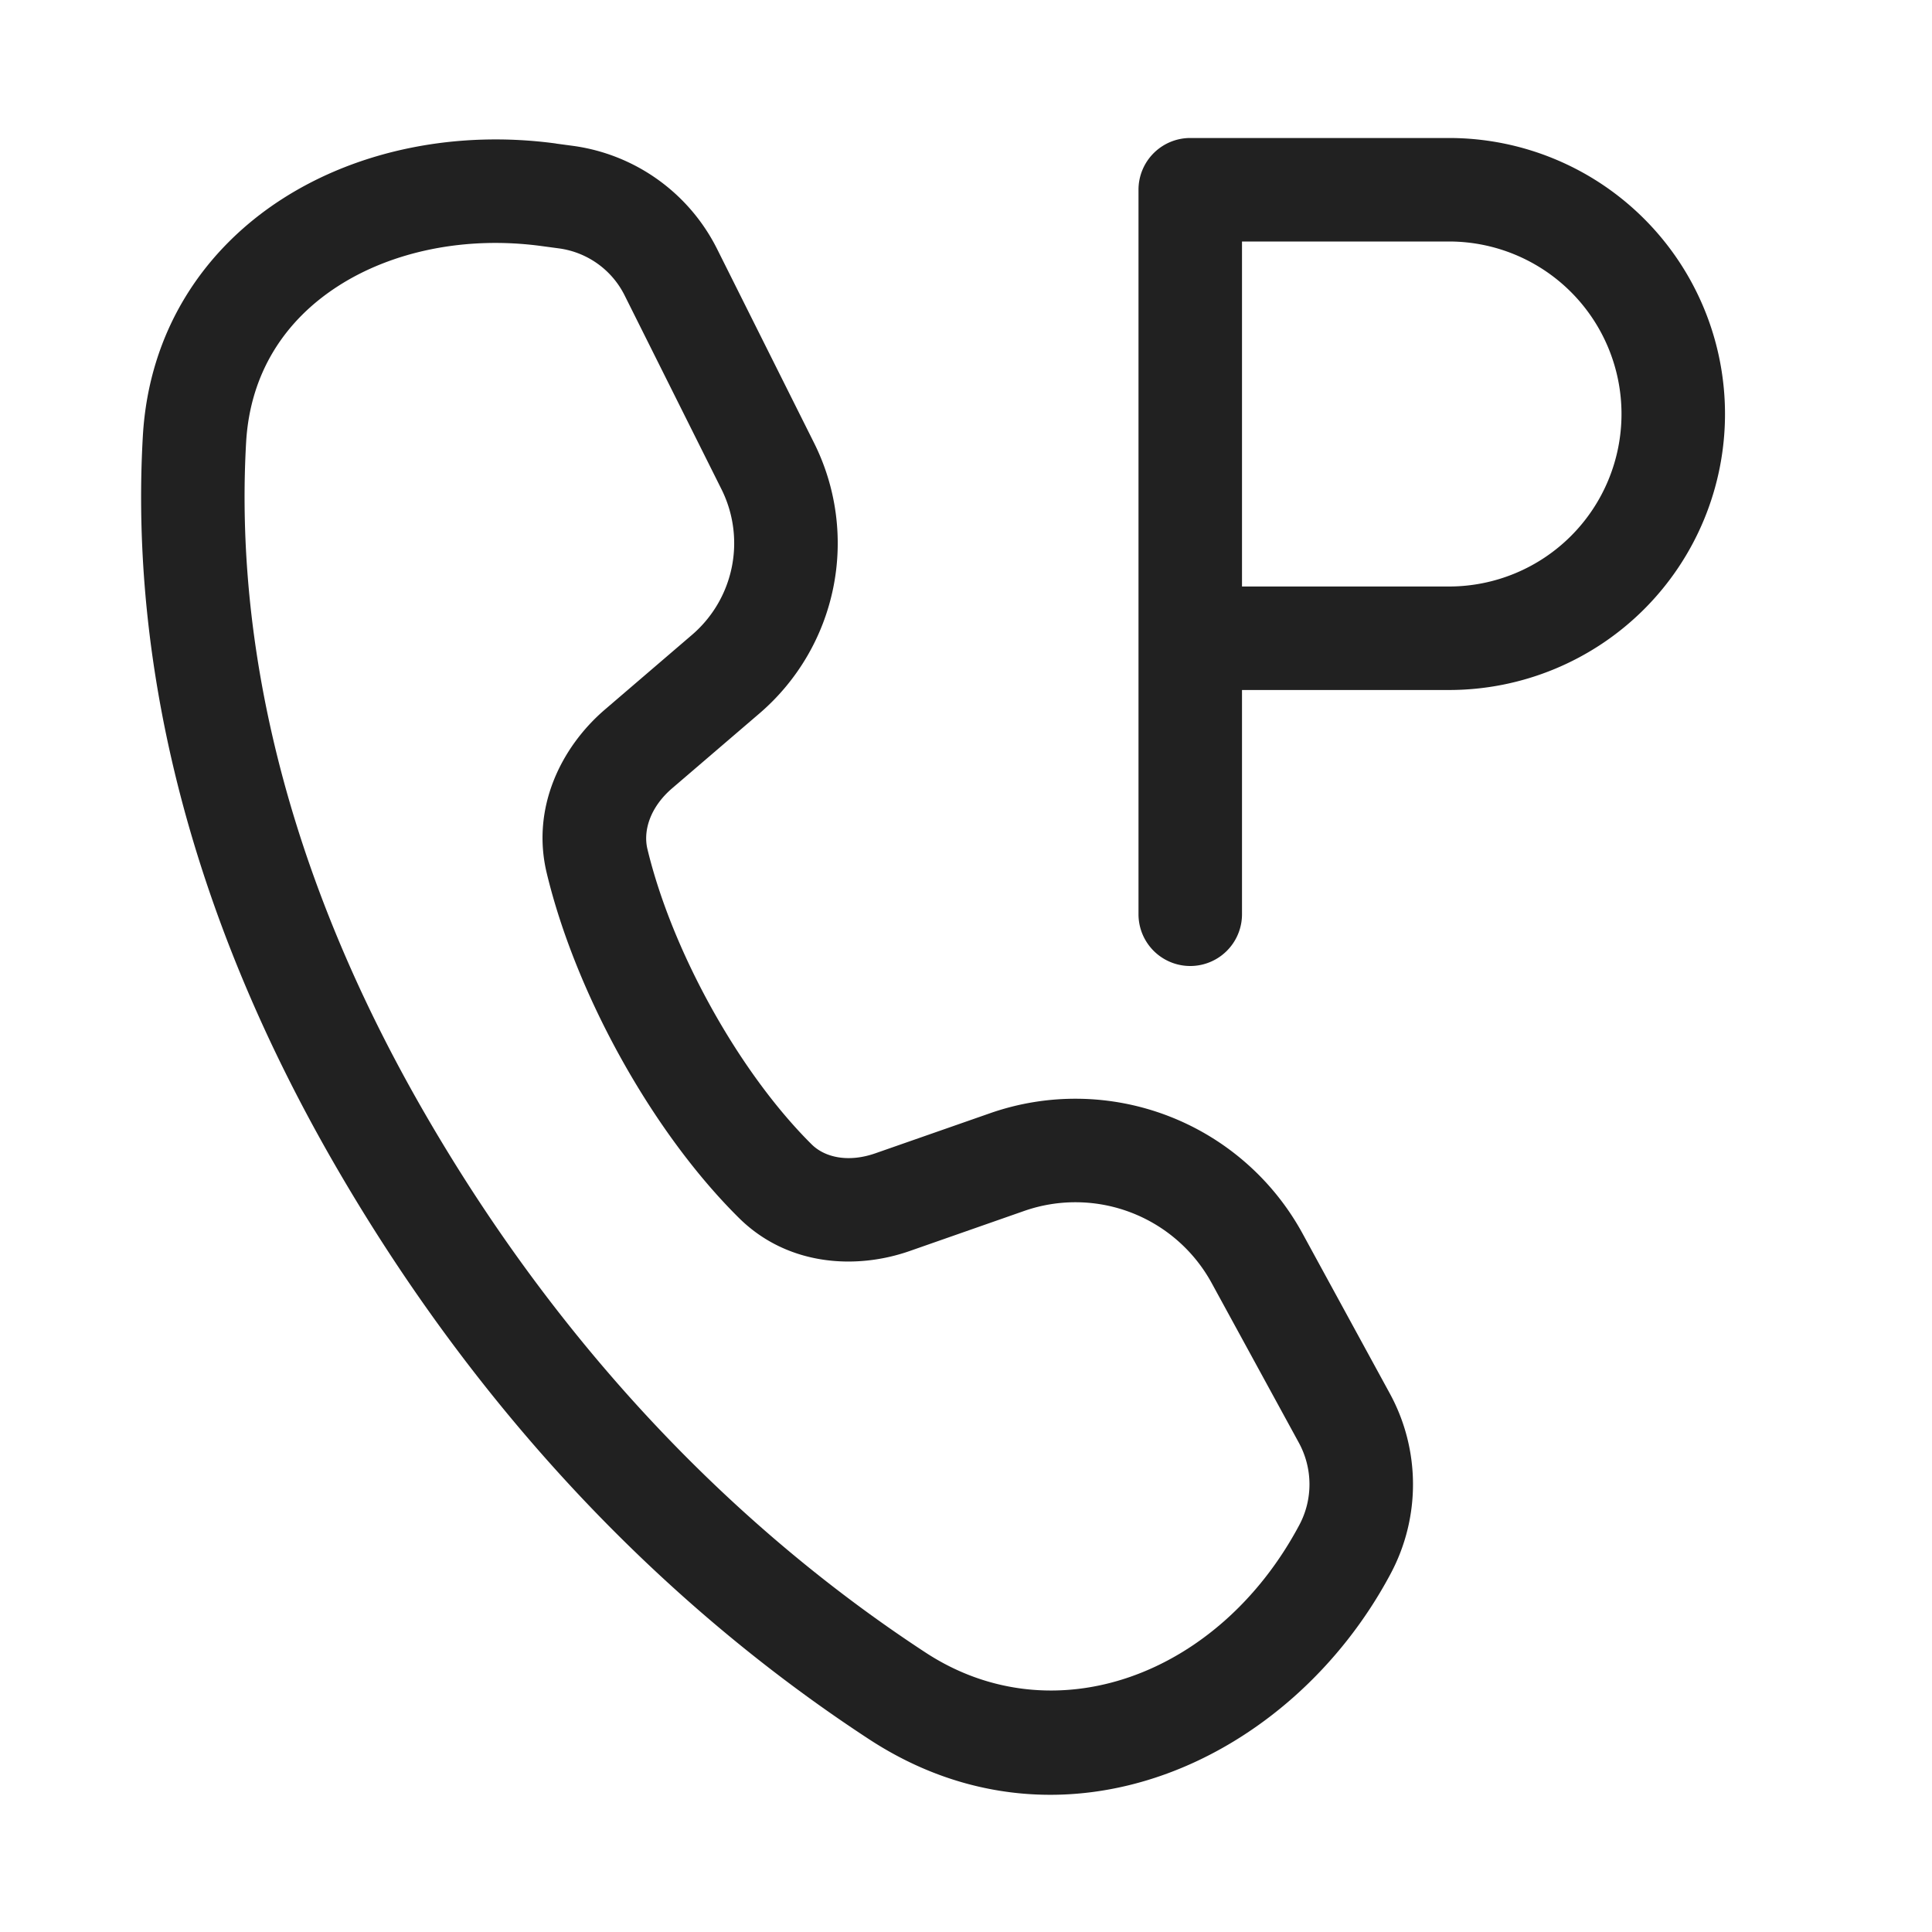 <svg viewBox="0 0 28 28" fill="none" xmlns="http://www.w3.org/2000/svg" height="1em" width="1em">
  <path d="M17.25 2a.75.75 0 0 0-.75.75v10.5a.75.75 0 0 0 1.5 0V10h3a4 4 0 1 0 0-8h-3.75ZM21 8.5h-3v-5h3a2.5 2.5 0 0 1 0 5ZM8.059 2.08c-1.415-.192-2.848.084-3.968.803-1.135.729-1.934 1.91-2.021 3.441-.151 2.655.338 6.321 2.78 10.551 2.407 4.169 5.349 6.764 7.743 8.33 2.806 1.837 6.114.324 7.563-2.401a2.75 2.75 0 0 0-.014-2.609l-1.264-2.317a3.75 3.75 0 0 0-4.53-1.744l-1.66.58c-.396.139-.734.059-.923-.127-1.053-1.044-2.026-2.8-2.382-4.282-.065-.271.043-.611.36-.882l1.263-1.083a3.25 3.25 0 0 0 .792-3.921l-1.405-2.81a2.75 2.75 0 0 0-2.088-1.495l-.246-.033ZM3.567 6.41c.058-1.01.567-1.772 1.335-2.265.783-.503 1.848-.729 2.954-.578l.246.033c.41.056.765.31.95.68l1.404 2.81a1.75 1.75 0 0 1-.426 2.11l-1.264 1.084c-.634.544-1.07 1.425-.842 2.371.419 1.743 1.525 3.749 2.786 4.997.7.693 1.69.753 2.473.479l1.66-.581a2.25 2.25 0 0 1 2.718 1.046l1.265 2.317c.2.37.203.815.006 1.186-1.166 2.192-3.564 3.065-5.418 1.851-2.227-1.457-4.992-3.889-7.264-7.825-2.289-3.964-2.718-7.337-2.583-9.716Z" fill="#212121"/>
</svg>
